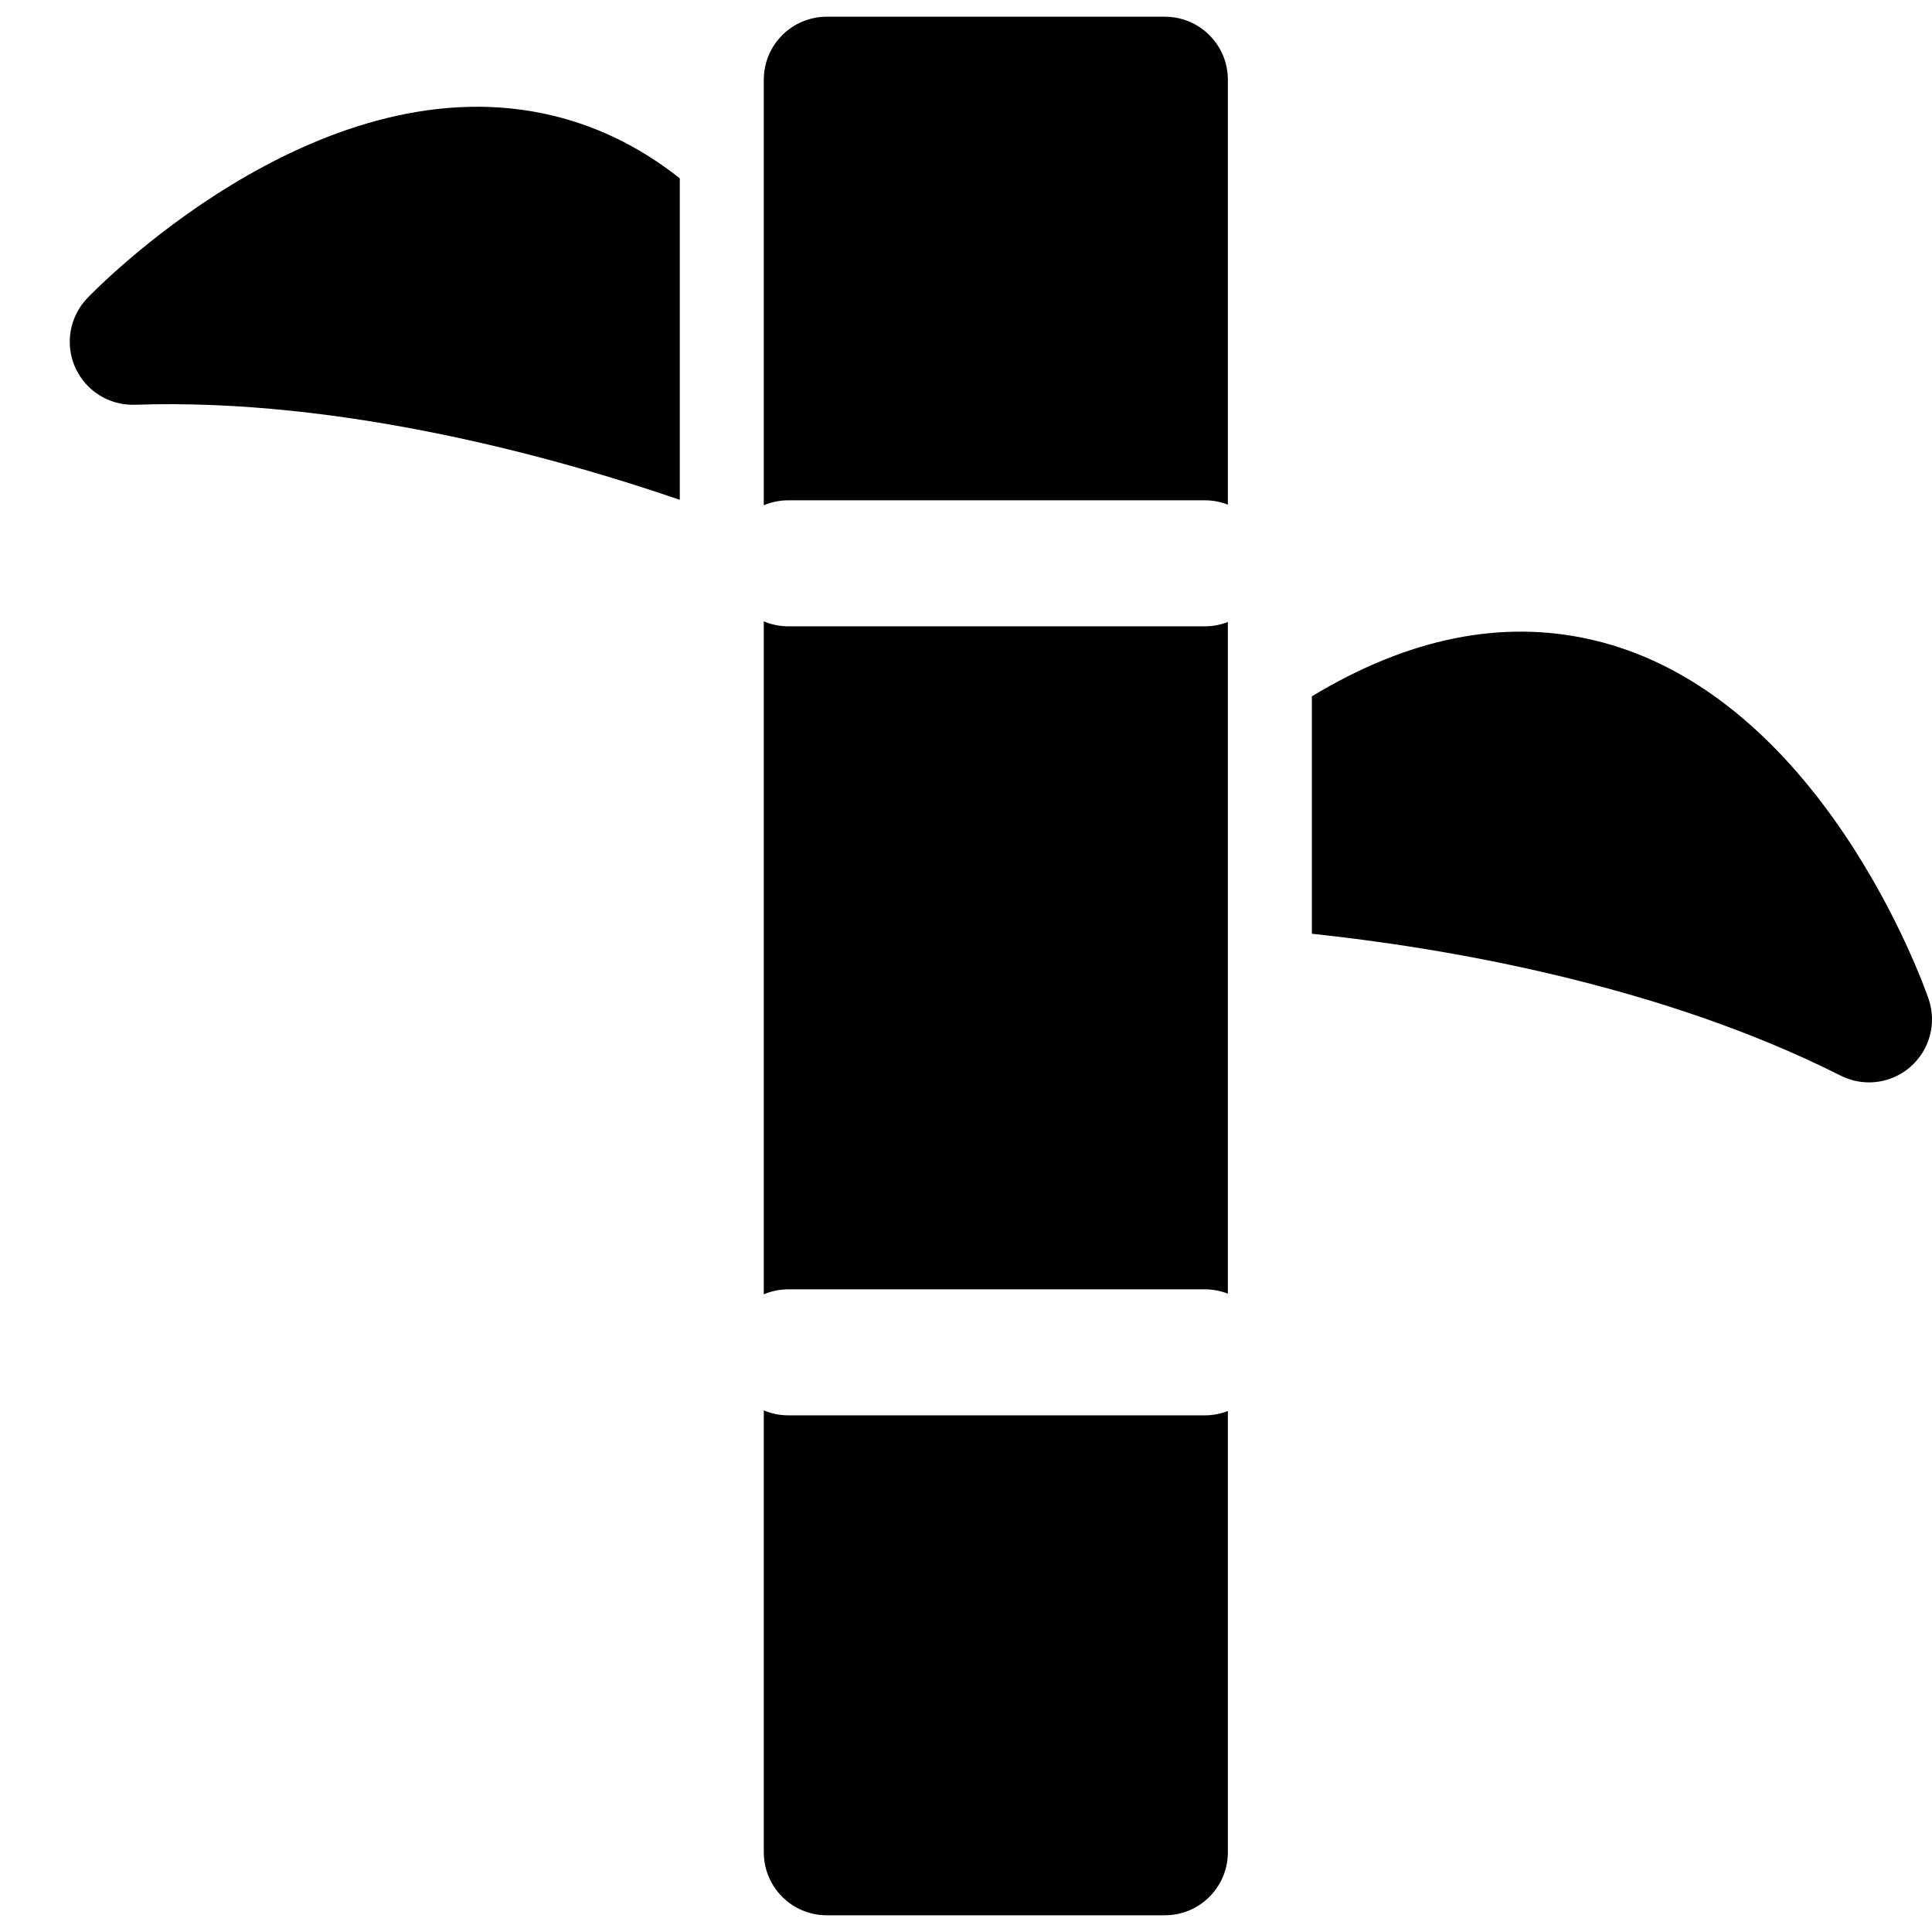 <?xml version="1.0" encoding="iso-8859-1"?>
<!-- Generator: Adobe Illustrator 19.0.0, SVG Export Plug-In . SVG Version: 6.00 Build 0)  -->
<svg version="1.1" id="Layer_1" xmlns="http://www.w3.org/2000/svg" xmlns:xlink="http://www.w3.org/1999/xlink" x="0px" y="0px"
	 viewBox="0 0 512 512" style="enable-background:new 0 0 512 512;" xml:space="preserve">
<g>
	<g>
		<g>
			<path d="M511.094,264.722c-1.136-3.307-28.511-81.137-89.171-95.166c-23.855-5.517-48.712-0.478-74.264,14.977v62.921
				c33.771,3.584,91.421,13.025,140.126,37.597c2.383,1.202,4.957,1.79,7.516,1.79c3.953,0,7.87-1.404,10.977-4.113
				C511.396,278.264,513.3,271.144,511.094,264.722z"/>
			<path d="M144.012,30.084C83.06,17.35,25.545,76.5,23.128,79.024c-4.699,4.903-5.959,12.164-3.188,18.365
				c2.771,6.2,9.02,10.103,15.811,9.873c55.339-1.884,112.503,14.251,144.4,25.19V47.257h-0.001
				C169.18,38.572,157.126,32.824,144.012,30.084z"/>

			<path d="M208.92,375.079c-2.31,0-4.51-0.47-6.51-1.318v117.115c0,5.763,2.919,10.844,7.361,13.844
				c0.888,0.6,1.838,1.116,2.836,1.539c1.998,0.845,4.194,1.312,6.499,1.312h89.595c1.729,0,3.396-0.263,4.965-0.75
				c2.091-0.65,4.006-1.701,5.655-3.062c3.711-3.062,6.076-7.697,6.076-12.883V373.928c-1.881,0.733-3.92,1.151-6.059,1.151H208.92z
				"/>
			<path d="M319.321,8.24c-1.65-1.361-3.564-2.412-5.655-3.062c-1.568-0.487-3.236-0.75-4.965-0.75h-89.595
				c-2.305,0-4.501,0.467-6.499,1.312c-0.998,0.423-1.948,0.939-2.836,1.539c-4.44,3.001-7.359,8.082-7.359,13.844v112.783
				c2-0.848,4.201-1.318,6.51-1.318h110.418c2.139,0,4.178,0.417,6.058,1.151V21.124C325.398,15.937,323.032,11.304,319.321,8.24z"
				/>
			<path d="M319.338,341.688c2.139,0,4.178,0.417,6.058,1.151V164.831c-1.88,0.733-3.919,1.151-6.058,1.151H208.92
				c-2.31,0-4.51-0.47-6.51-1.318v178.341c2-0.848,4.201-1.318,6.51-1.318H319.338z"/>
		</g>
	</g>
</g>
<g>
</g>
<g>
</g>
<g>
</g>
<g>
</g>
<g>
</g>
<g>
</g>
<g>
</g>
<g>
</g>
<g>
</g>
<g>
</g>
<g>
</g>
<g>
</g>
<g>
</g>
<g>
</g>
<g>
</g>
</svg>
